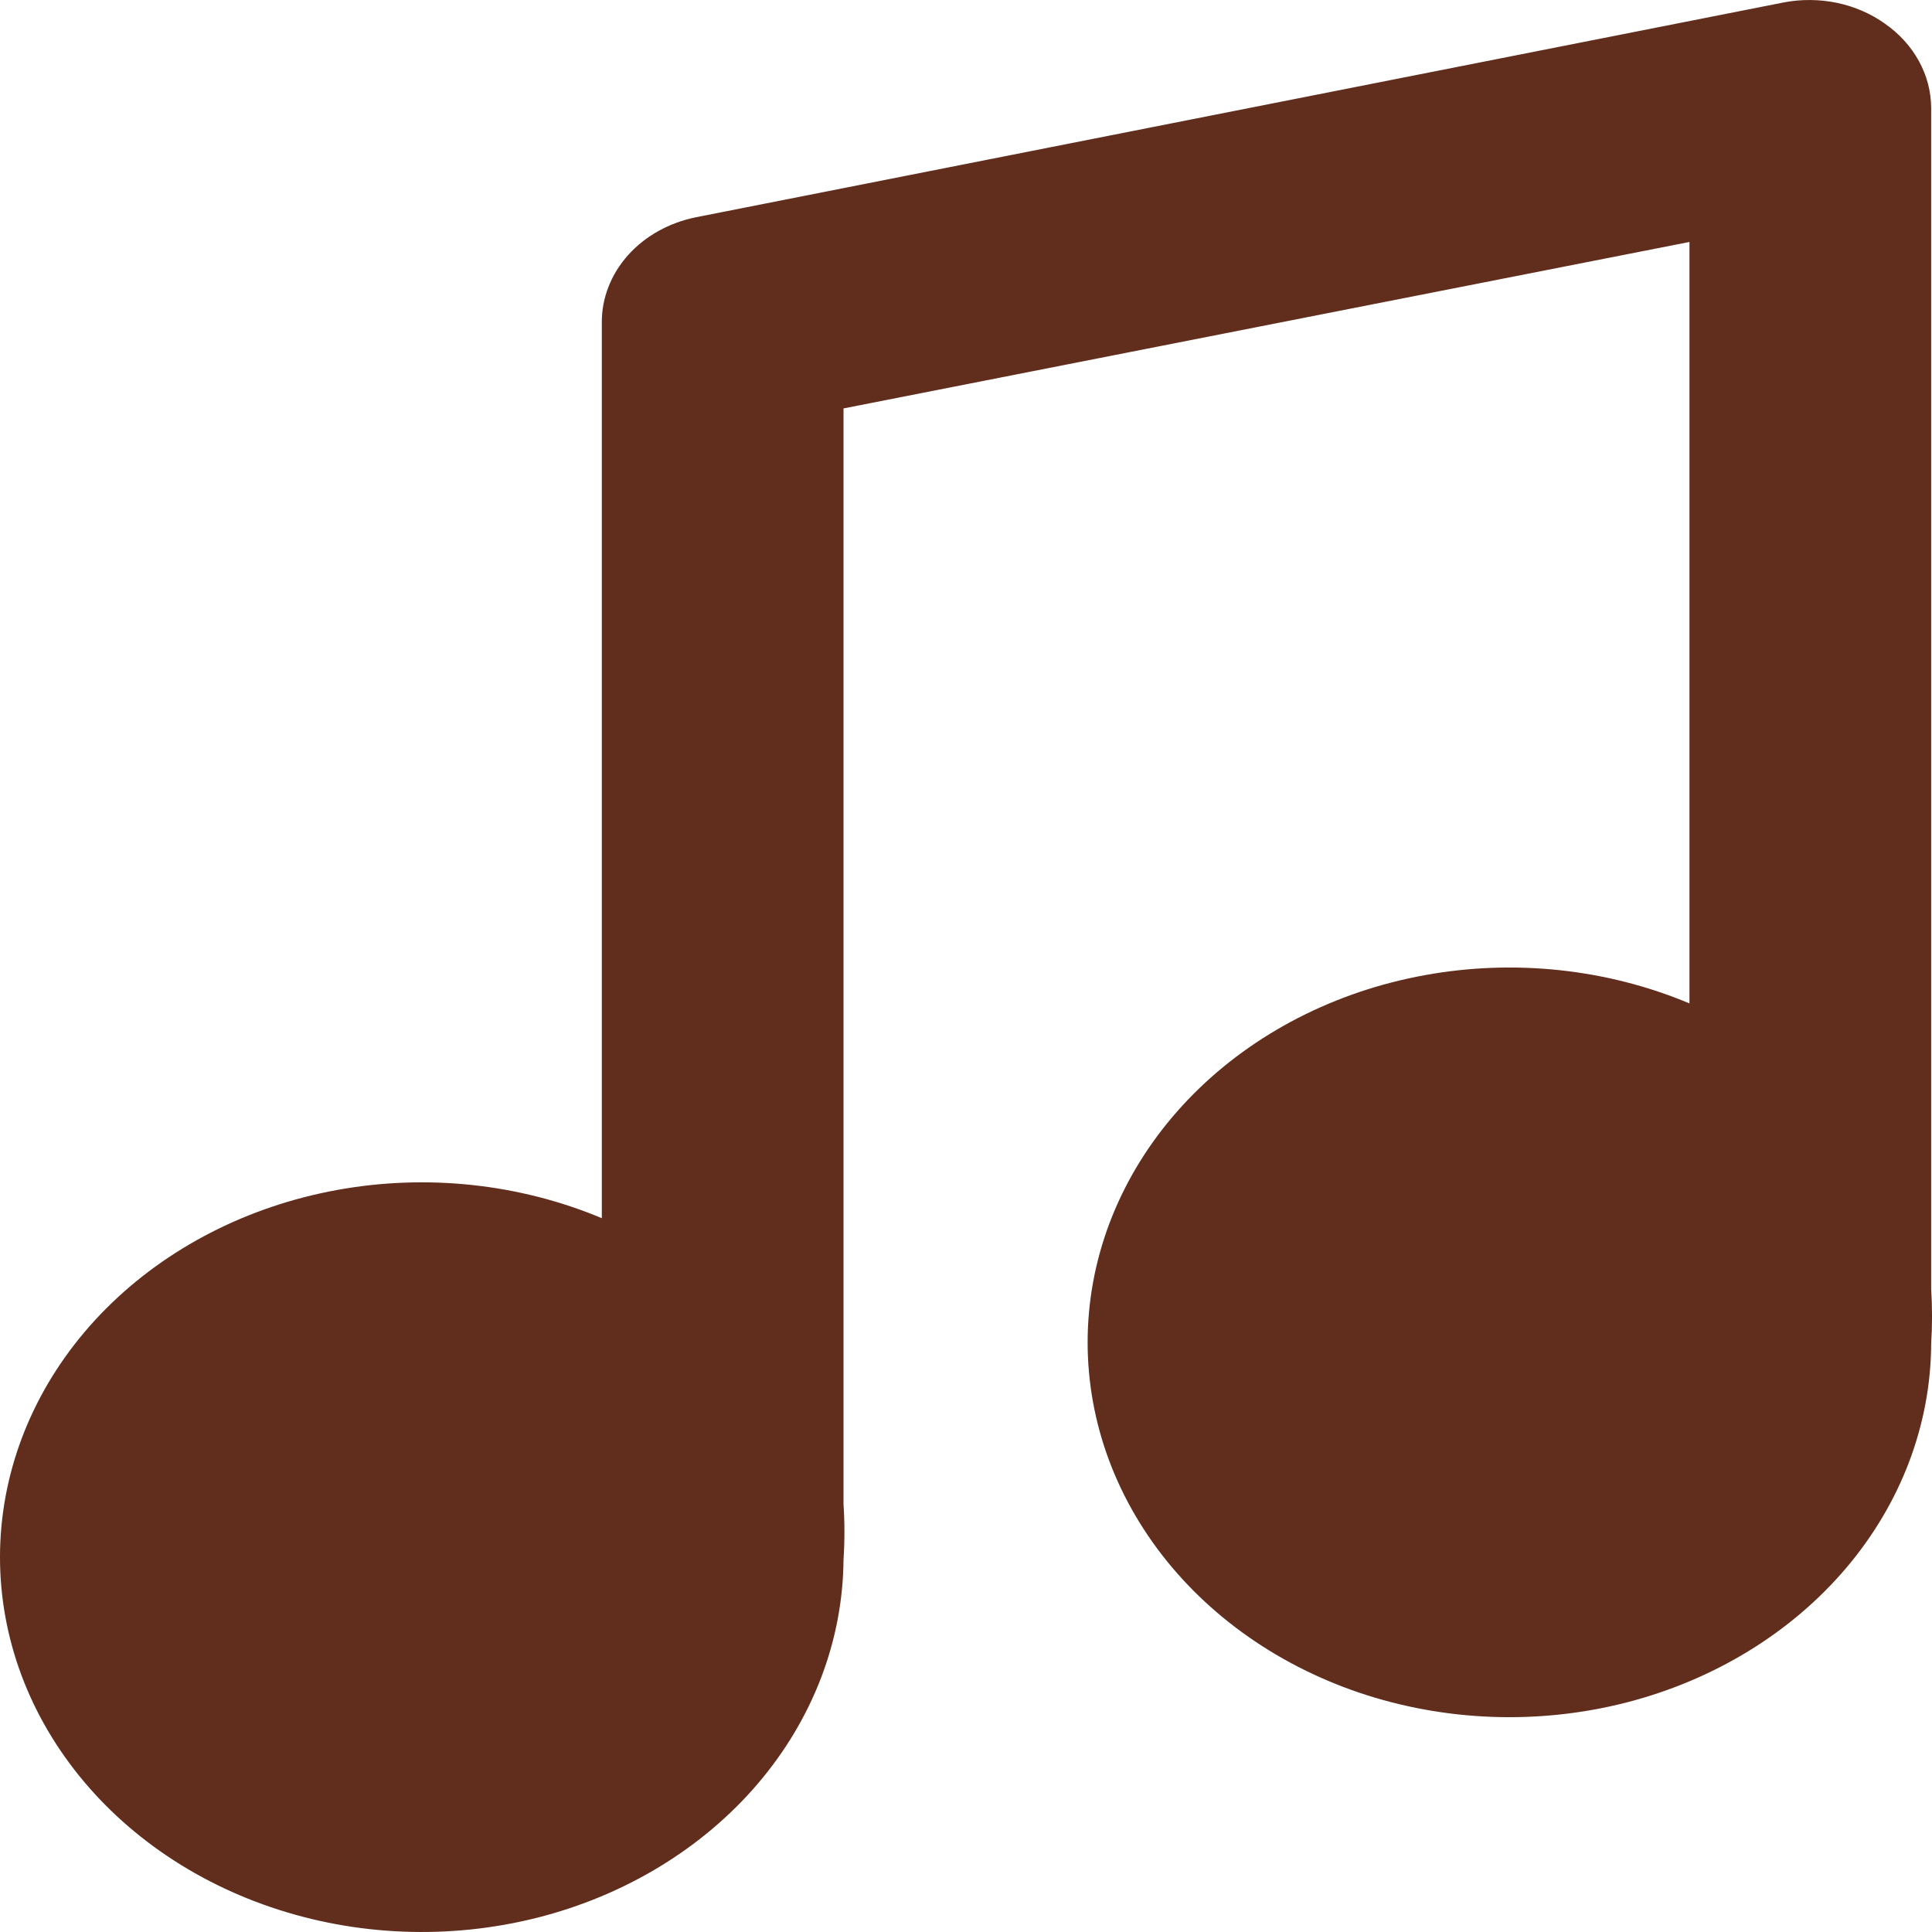 <svg width="30" height="30" viewBox="0 0 30 30" fill="none" xmlns="http://www.w3.org/2000/svg">
<path d="M29.987 20.017V1.672C29.985 1.421 29.921 1.174 29.797 0.949C29.674 0.724 29.495 0.526 29.274 0.371C29.056 0.214 28.801 0.103 28.528 0.045C28.255 -0.012 27.971 -0.015 27.697 0.038L10.809 3.373C10.392 3.457 10.019 3.664 9.753 3.961C9.487 4.259 9.343 4.628 9.345 5.007V18.916C8.064 18.379 6.621 18.225 5.234 18.478C3.846 18.731 2.588 19.377 1.648 20.319C0.708 21.261 0.138 22.449 0.022 23.703C-0.094 24.958 0.251 26.213 1.005 27.278C1.759 28.344 2.882 29.164 4.205 29.614C5.528 30.065 6.979 30.122 8.342 29.778C9.704 29.433 10.904 28.705 11.762 27.703C12.619 26.701 13.088 25.479 13.098 24.22C13.117 23.931 13.117 23.641 13.098 23.352V6.342L26.234 3.757V15.581C24.952 15.043 23.508 14.889 22.12 15.143C20.732 15.396 19.473 16.043 18.534 16.986C17.594 17.93 17.024 19.119 16.91 20.374C16.796 21.63 17.142 22.884 17.899 23.95C18.655 25.015 19.78 25.834 21.104 26.283C22.429 26.731 23.881 26.786 25.244 26.439C26.606 26.091 27.805 25.36 28.66 24.356C29.515 23.351 29.981 22.127 29.987 20.867C30.005 20.584 30.005 20.3 29.987 20.017Z" fill="#612D1C"/>
</svg>
